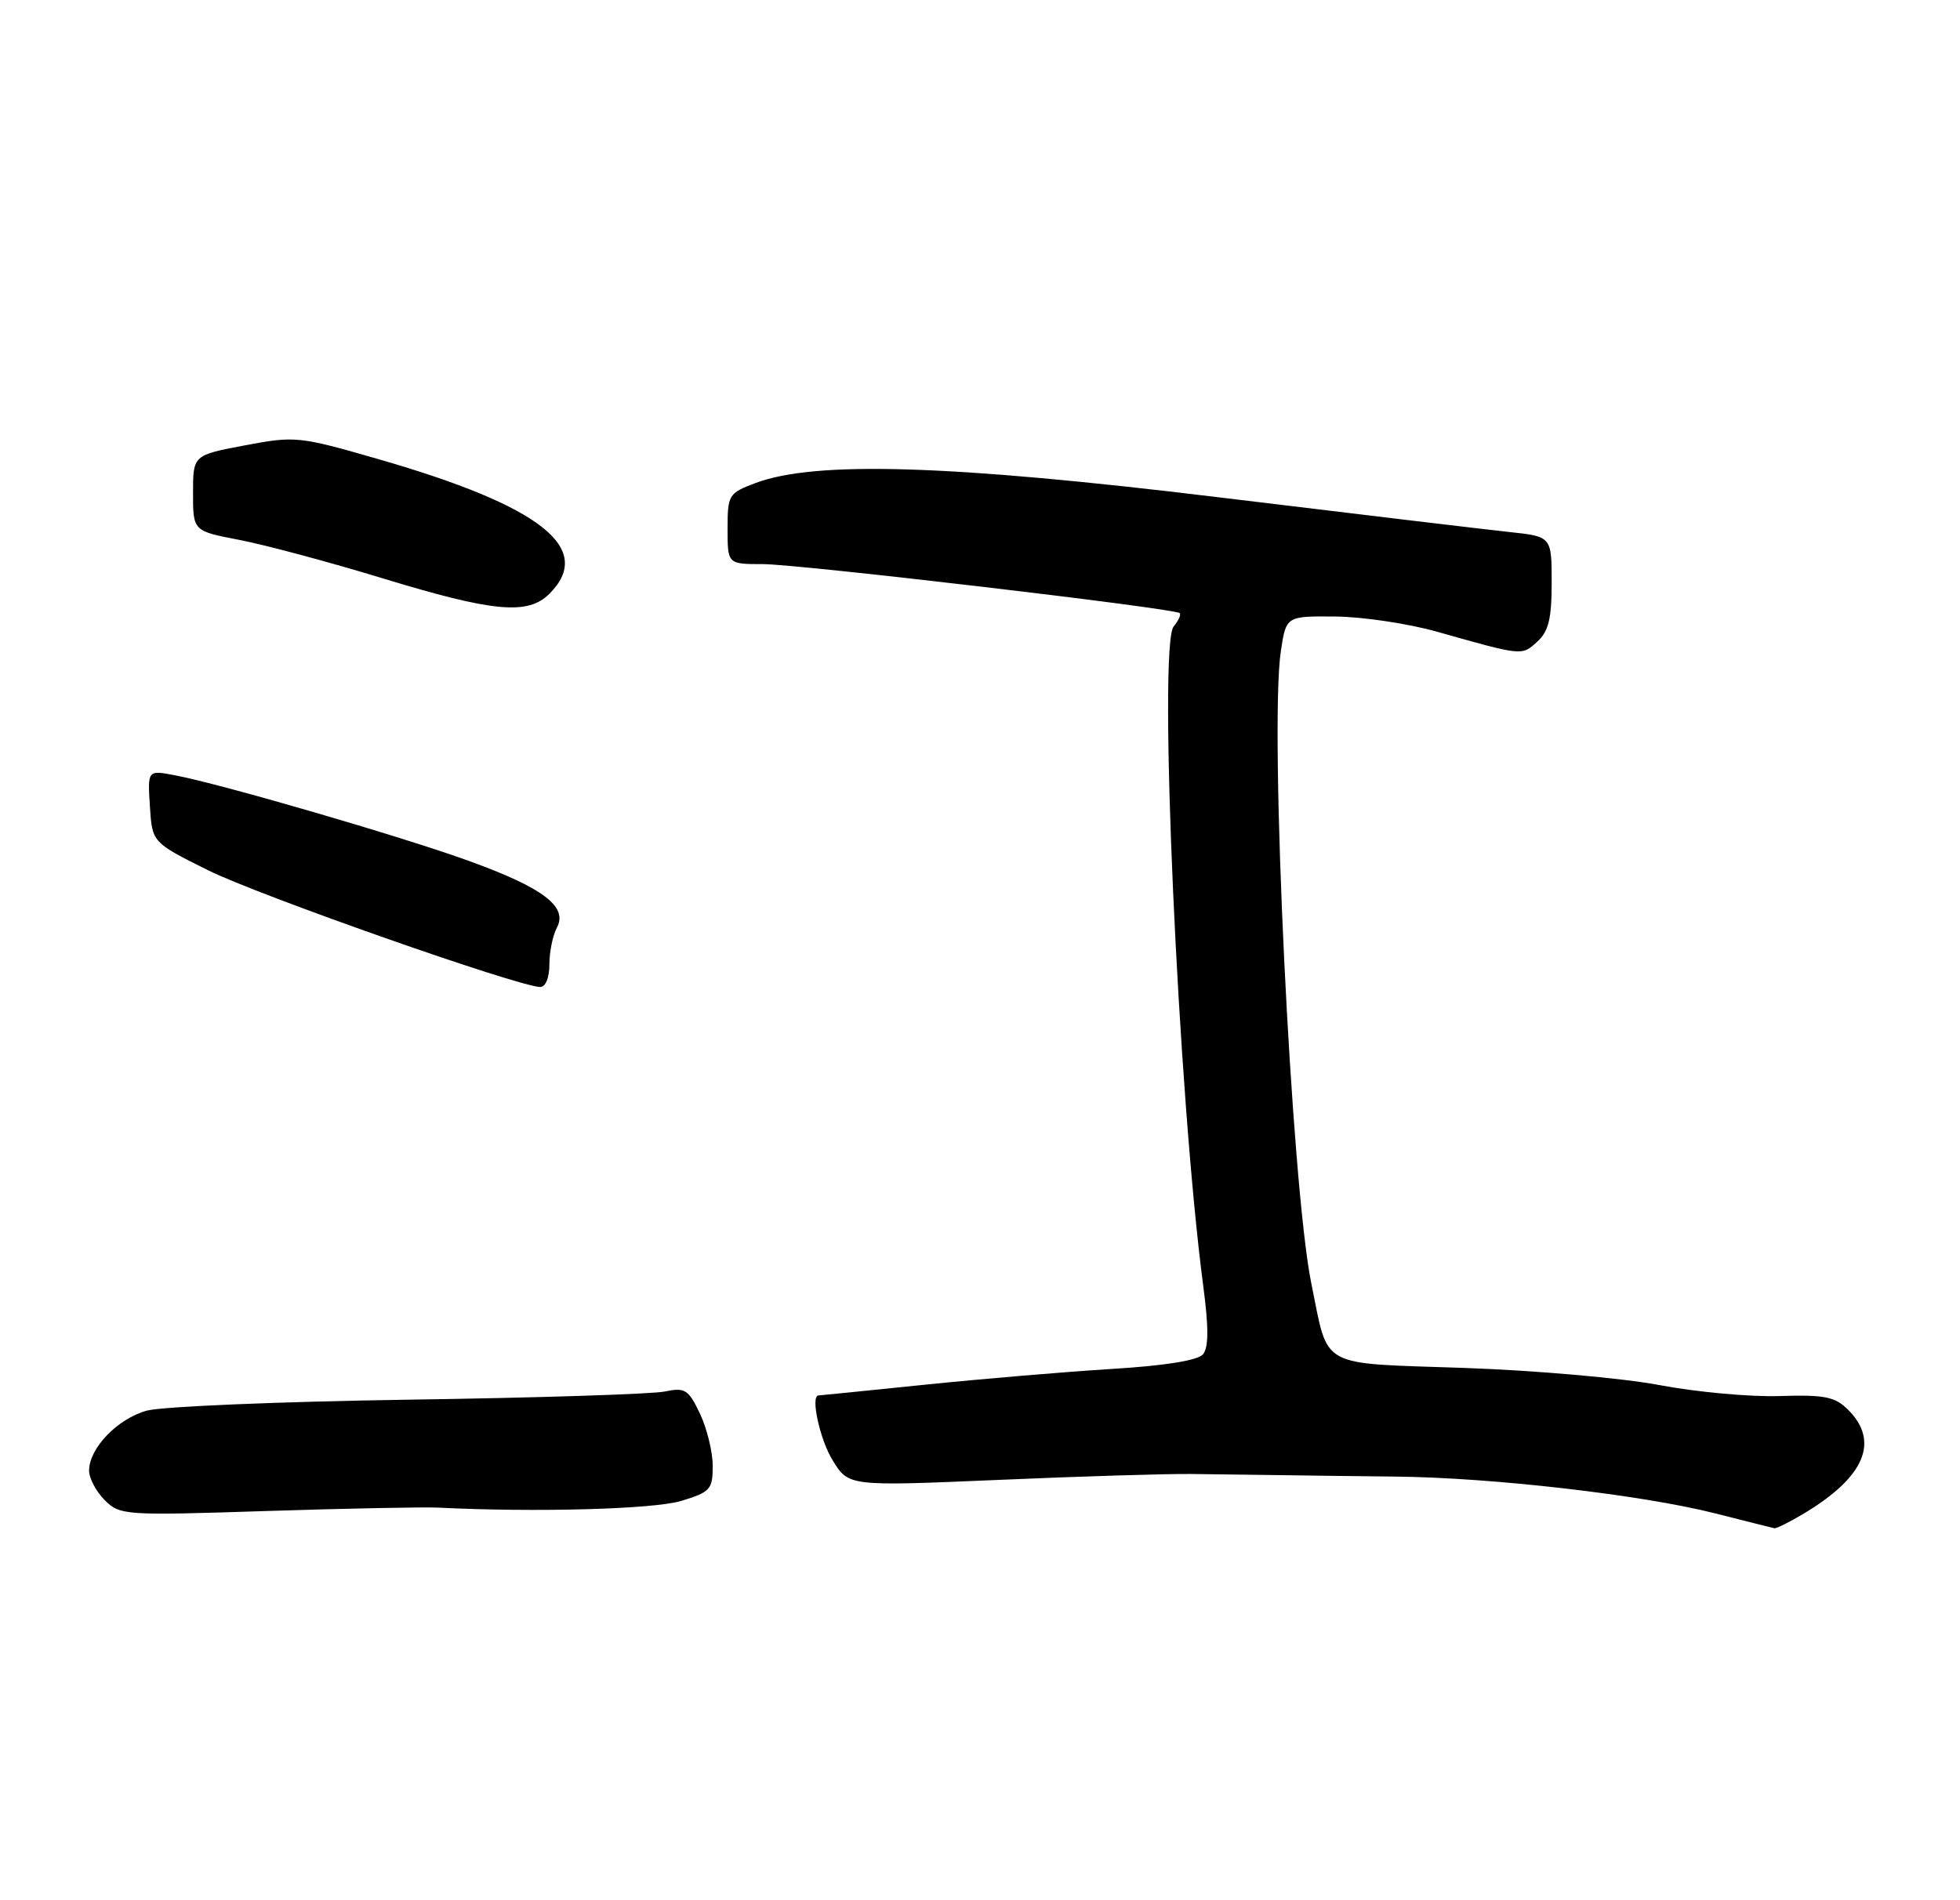 <?xml version="1.0" encoding="UTF-8" standalone="no"?>
<!DOCTYPE svg PUBLIC "-//W3C//DTD SVG 1.1//EN" "http://www.w3.org/Graphics/SVG/1.1/DTD/svg11.dtd" >
<svg xmlns="http://www.w3.org/2000/svg" xmlns:xlink="http://www.w3.org/1999/xlink" version="1.1" viewBox="0 0 264 256">
 <g >
 <path fill="currentColor"
d=" M 243.00 203.89 C 251.18 198.98 253.20 194.20 248.93 189.93 C 247.17 188.17 245.79 187.89 239.68 188.08 C 235.73 188.21 228.45 187.54 223.50 186.60 C 218.55 185.66 206.72 184.62 197.20 184.29 C 177.40 183.61 179.00 184.49 176.64 172.98 C 173.93 159.77 170.95 98.20 172.52 87.74 C 173.23 83.00 173.23 83.00 179.86 83.06 C 183.51 83.09 189.65 84.01 193.50 85.09 C 205.15 88.38 204.94 88.36 207.04 86.47 C 208.59 85.06 209.00 83.38 209.00 78.49 C 209.00 72.28 209.00 72.28 203.25 71.67 C 200.09 71.33 182.43 69.22 164.00 66.98 C 127.96 62.60 109.81 62.05 101.75 65.08 C 98.14 66.44 98.00 66.67 98.00 71.24 C 98.00 76.00 98.00 76.00 102.75 76.00 C 107.55 76.00 158.17 81.95 158.89 82.60 C 159.11 82.79 158.75 83.60 158.09 84.39 C 155.96 86.96 158.68 147.53 162.08 173.33 C 162.81 178.86 162.80 181.53 162.04 182.45 C 161.35 183.28 156.96 183.99 149.73 184.43 C 143.56 184.81 132.20 185.77 124.50 186.56 C 116.80 187.35 110.39 188.00 110.25 188.00 C 109.13 188.01 110.43 193.96 112.16 196.75 C 114.31 200.24 114.31 200.24 134.41 199.38 C 145.46 198.90 157.20 198.54 160.50 198.58 C 163.80 198.62 168.97 198.69 172.00 198.73 C 175.03 198.78 182.22 198.87 188.00 198.93 C 201.04 199.07 221.08 201.38 231.00 203.88 C 235.12 204.93 238.72 205.83 239.00 205.89 C 239.28 205.94 241.07 205.05 243.00 203.89 Z  M 59.00 203.11 C 72.15 203.77 88.05 203.33 91.75 202.21 C 95.67 201.02 96.00 200.66 96.00 197.50 C 96.00 195.61 95.22 192.44 94.28 190.45 C 92.72 187.18 92.27 186.90 89.53 187.47 C 87.86 187.82 72.33 188.32 55.00 188.57 C 37.67 188.83 21.84 189.49 19.80 190.04 C 15.84 191.12 12.00 195.10 12.00 198.13 C 12.00 199.16 12.95 200.95 14.10 202.10 C 16.15 204.15 16.79 204.19 35.85 203.57 C 46.66 203.22 57.08 203.02 59.00 203.11 Z  M 74.00 129.93 C 74.00 128.25 74.45 126.02 75.01 124.98 C 76.52 122.15 73.18 119.61 63.11 115.97 C 54.06 112.69 29.68 105.59 23.51 104.44 C 19.88 103.75 19.88 103.75 20.19 108.63 C 20.50 113.50 20.50 113.50 28.02 117.24 C 34.82 120.62 69.72 132.89 72.75 132.97 C 73.48 132.99 74.00 131.74 74.00 129.93 Z  M 74.00 80.00 C 80.12 73.88 72.89 68.18 51.01 61.87 C 40.26 58.77 39.77 58.72 32.98 60.00 C 26.00 61.32 26.00 61.32 26.00 66.43 C 26.00 71.54 26.00 71.54 32.25 72.74 C 35.69 73.40 44.35 75.72 51.50 77.90 C 66.46 82.47 71.10 82.90 74.00 80.00 Z "/>
</g>
</svg>